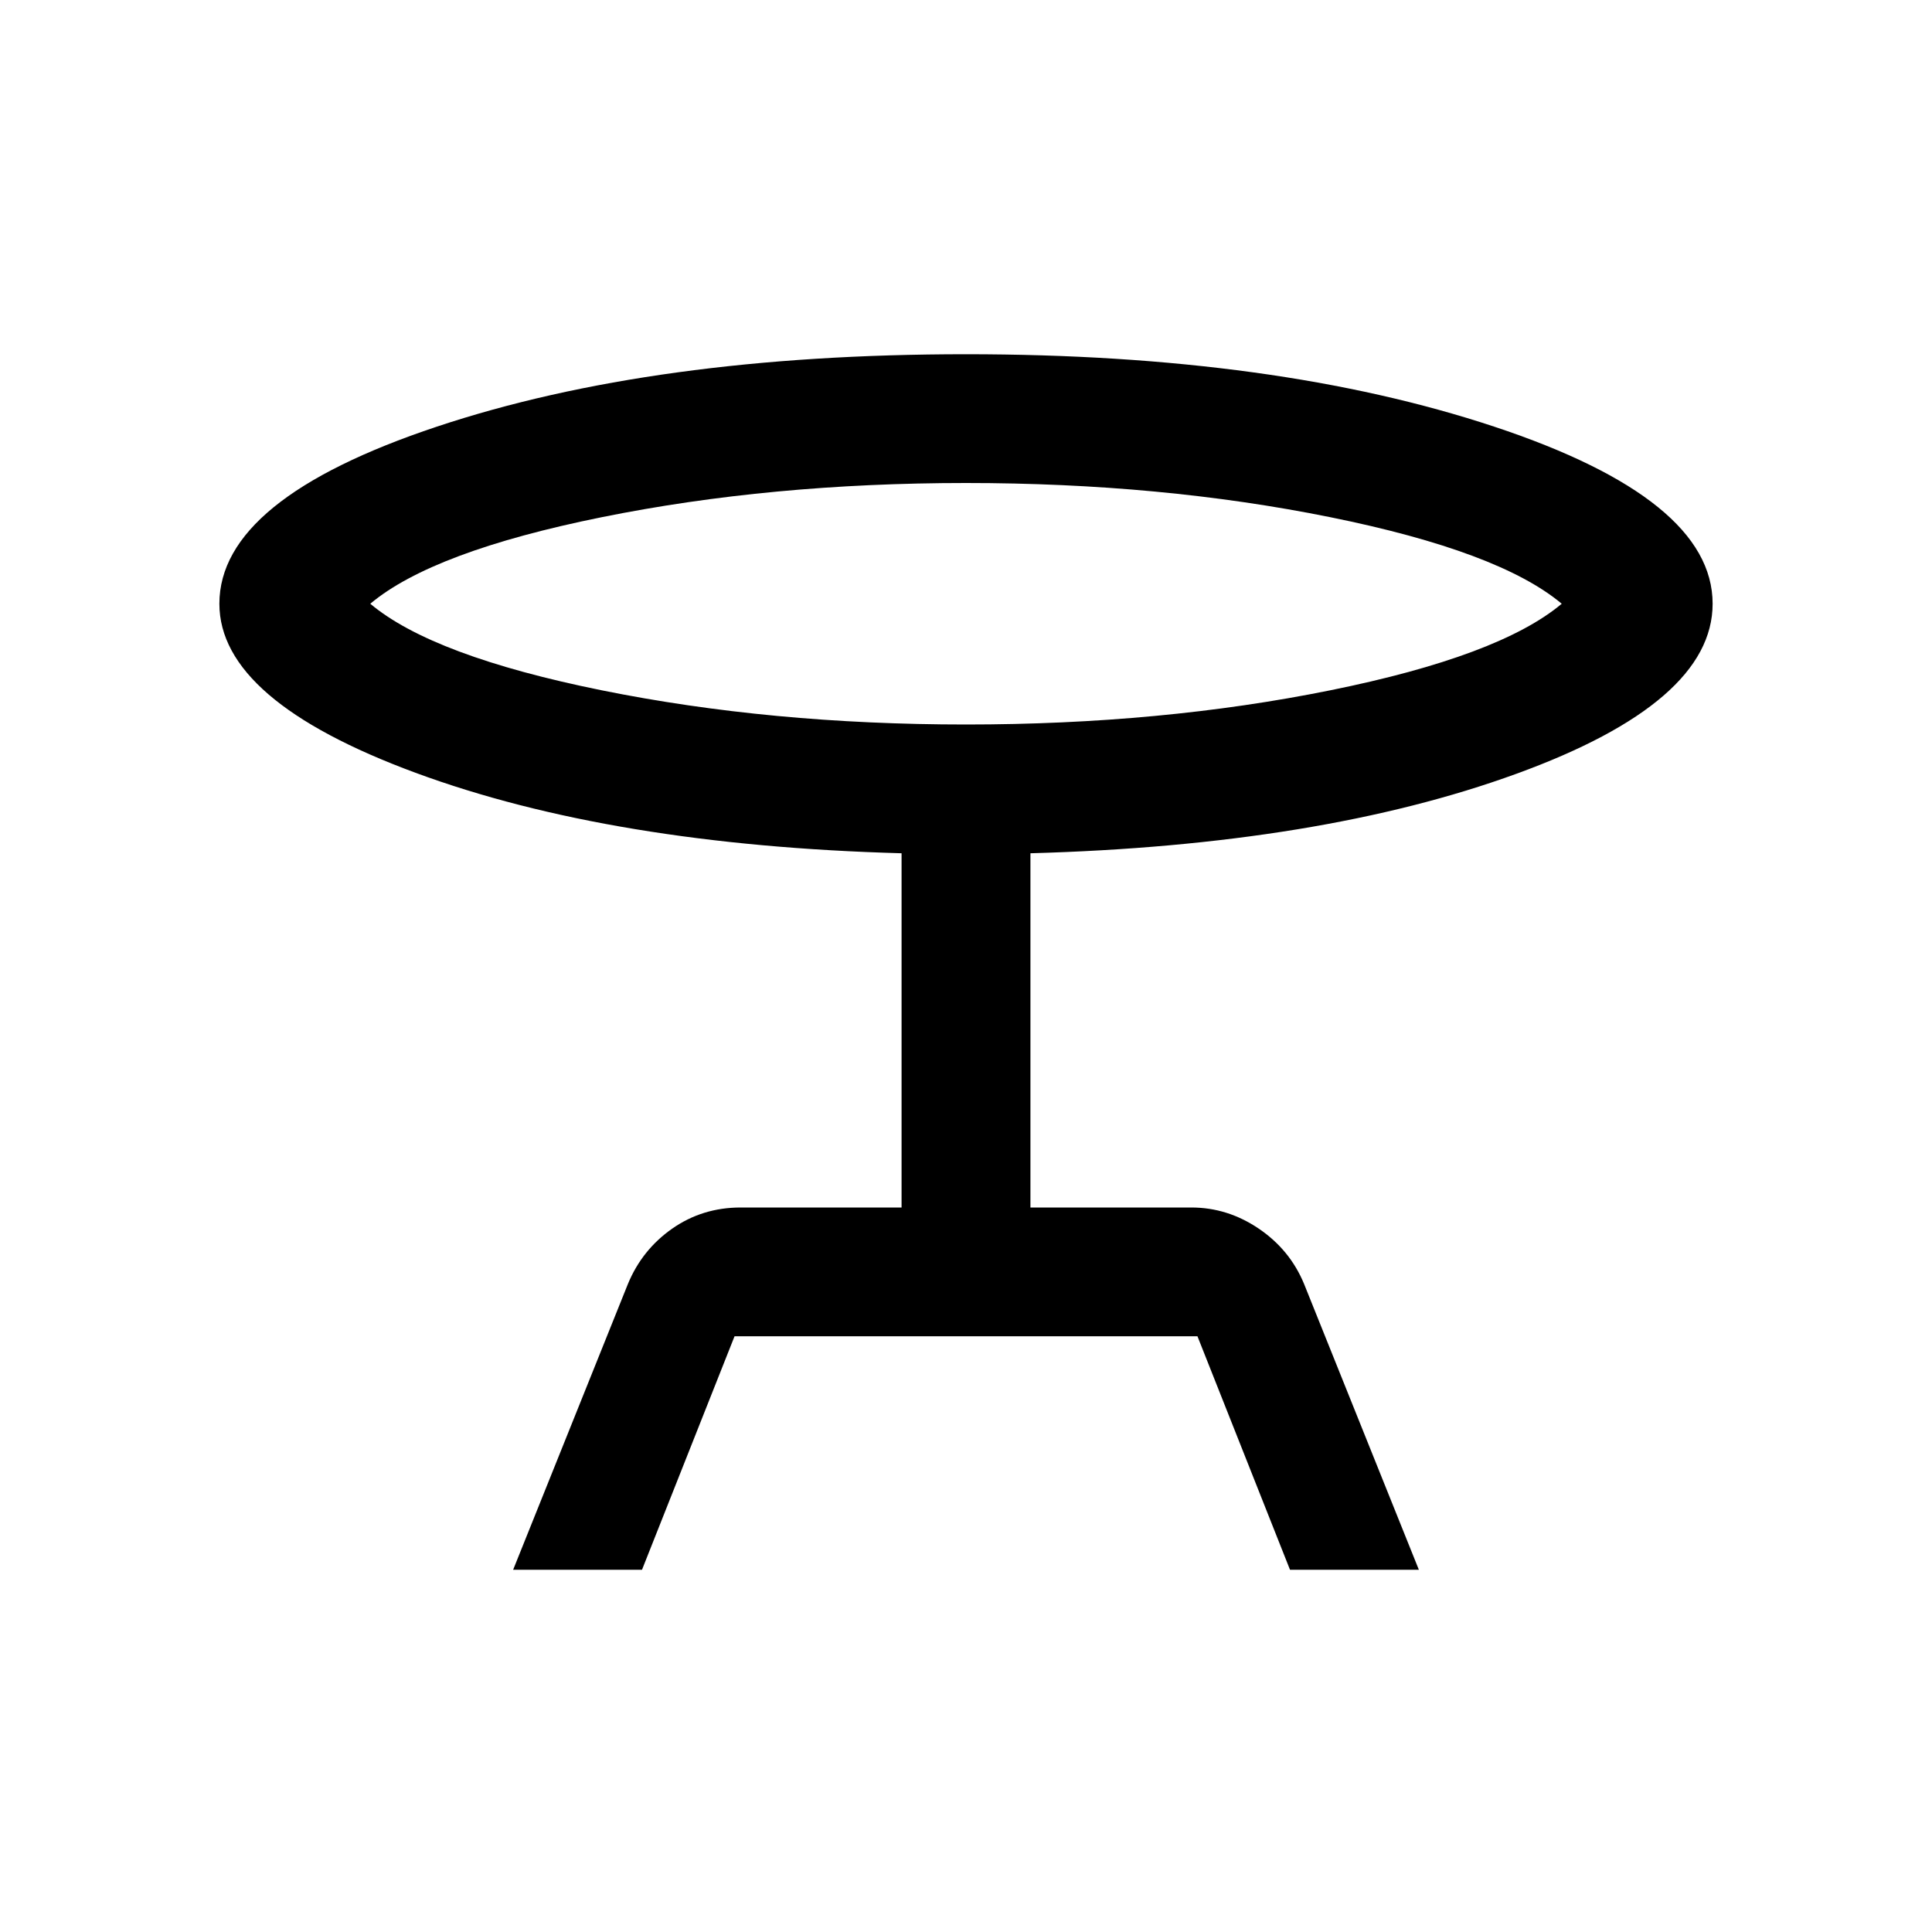 <svg xmlns="http://www.w3.org/2000/svg" height="20" width="20"><path d="M5.312 16.25 6.5 13.292Q6.646 12.938 6.958 12.719Q7.271 12.5 7.667 12.5H9.333V8.833Q6.333 8.75 4.302 8Q2.271 7.25 2.271 6.25Q2.271 5.167 4.521 4.417Q6.771 3.667 10 3.667Q13.208 3.667 15.469 4.417Q17.729 5.167 17.729 6.25Q17.729 7.271 15.698 8.01Q13.667 8.75 10.667 8.833V12.5H12.333Q12.708 12.5 13.031 12.719Q13.354 12.938 13.5 13.292L14.688 16.25H13.354L12.396 13.833H7.604L6.646 16.25ZM10 7.5Q12.021 7.5 13.771 7.146Q15.521 6.792 16.167 6.25Q15.521 5.708 13.771 5.354Q12.021 5 10 5Q7.979 5 6.229 5.354Q4.479 5.708 3.833 6.25Q4.479 6.792 6.229 7.146Q7.979 7.5 10 7.5ZM10 6.25Q10 6.25 10 6.25Q10 6.25 10 6.25Q10 6.25 10 6.25Q10 6.25 10 6.25Q10 6.25 10 6.25Q10 6.25 10 6.25Q10 6.25 10 6.25Q10 6.25 10 6.25Z"/></svg>